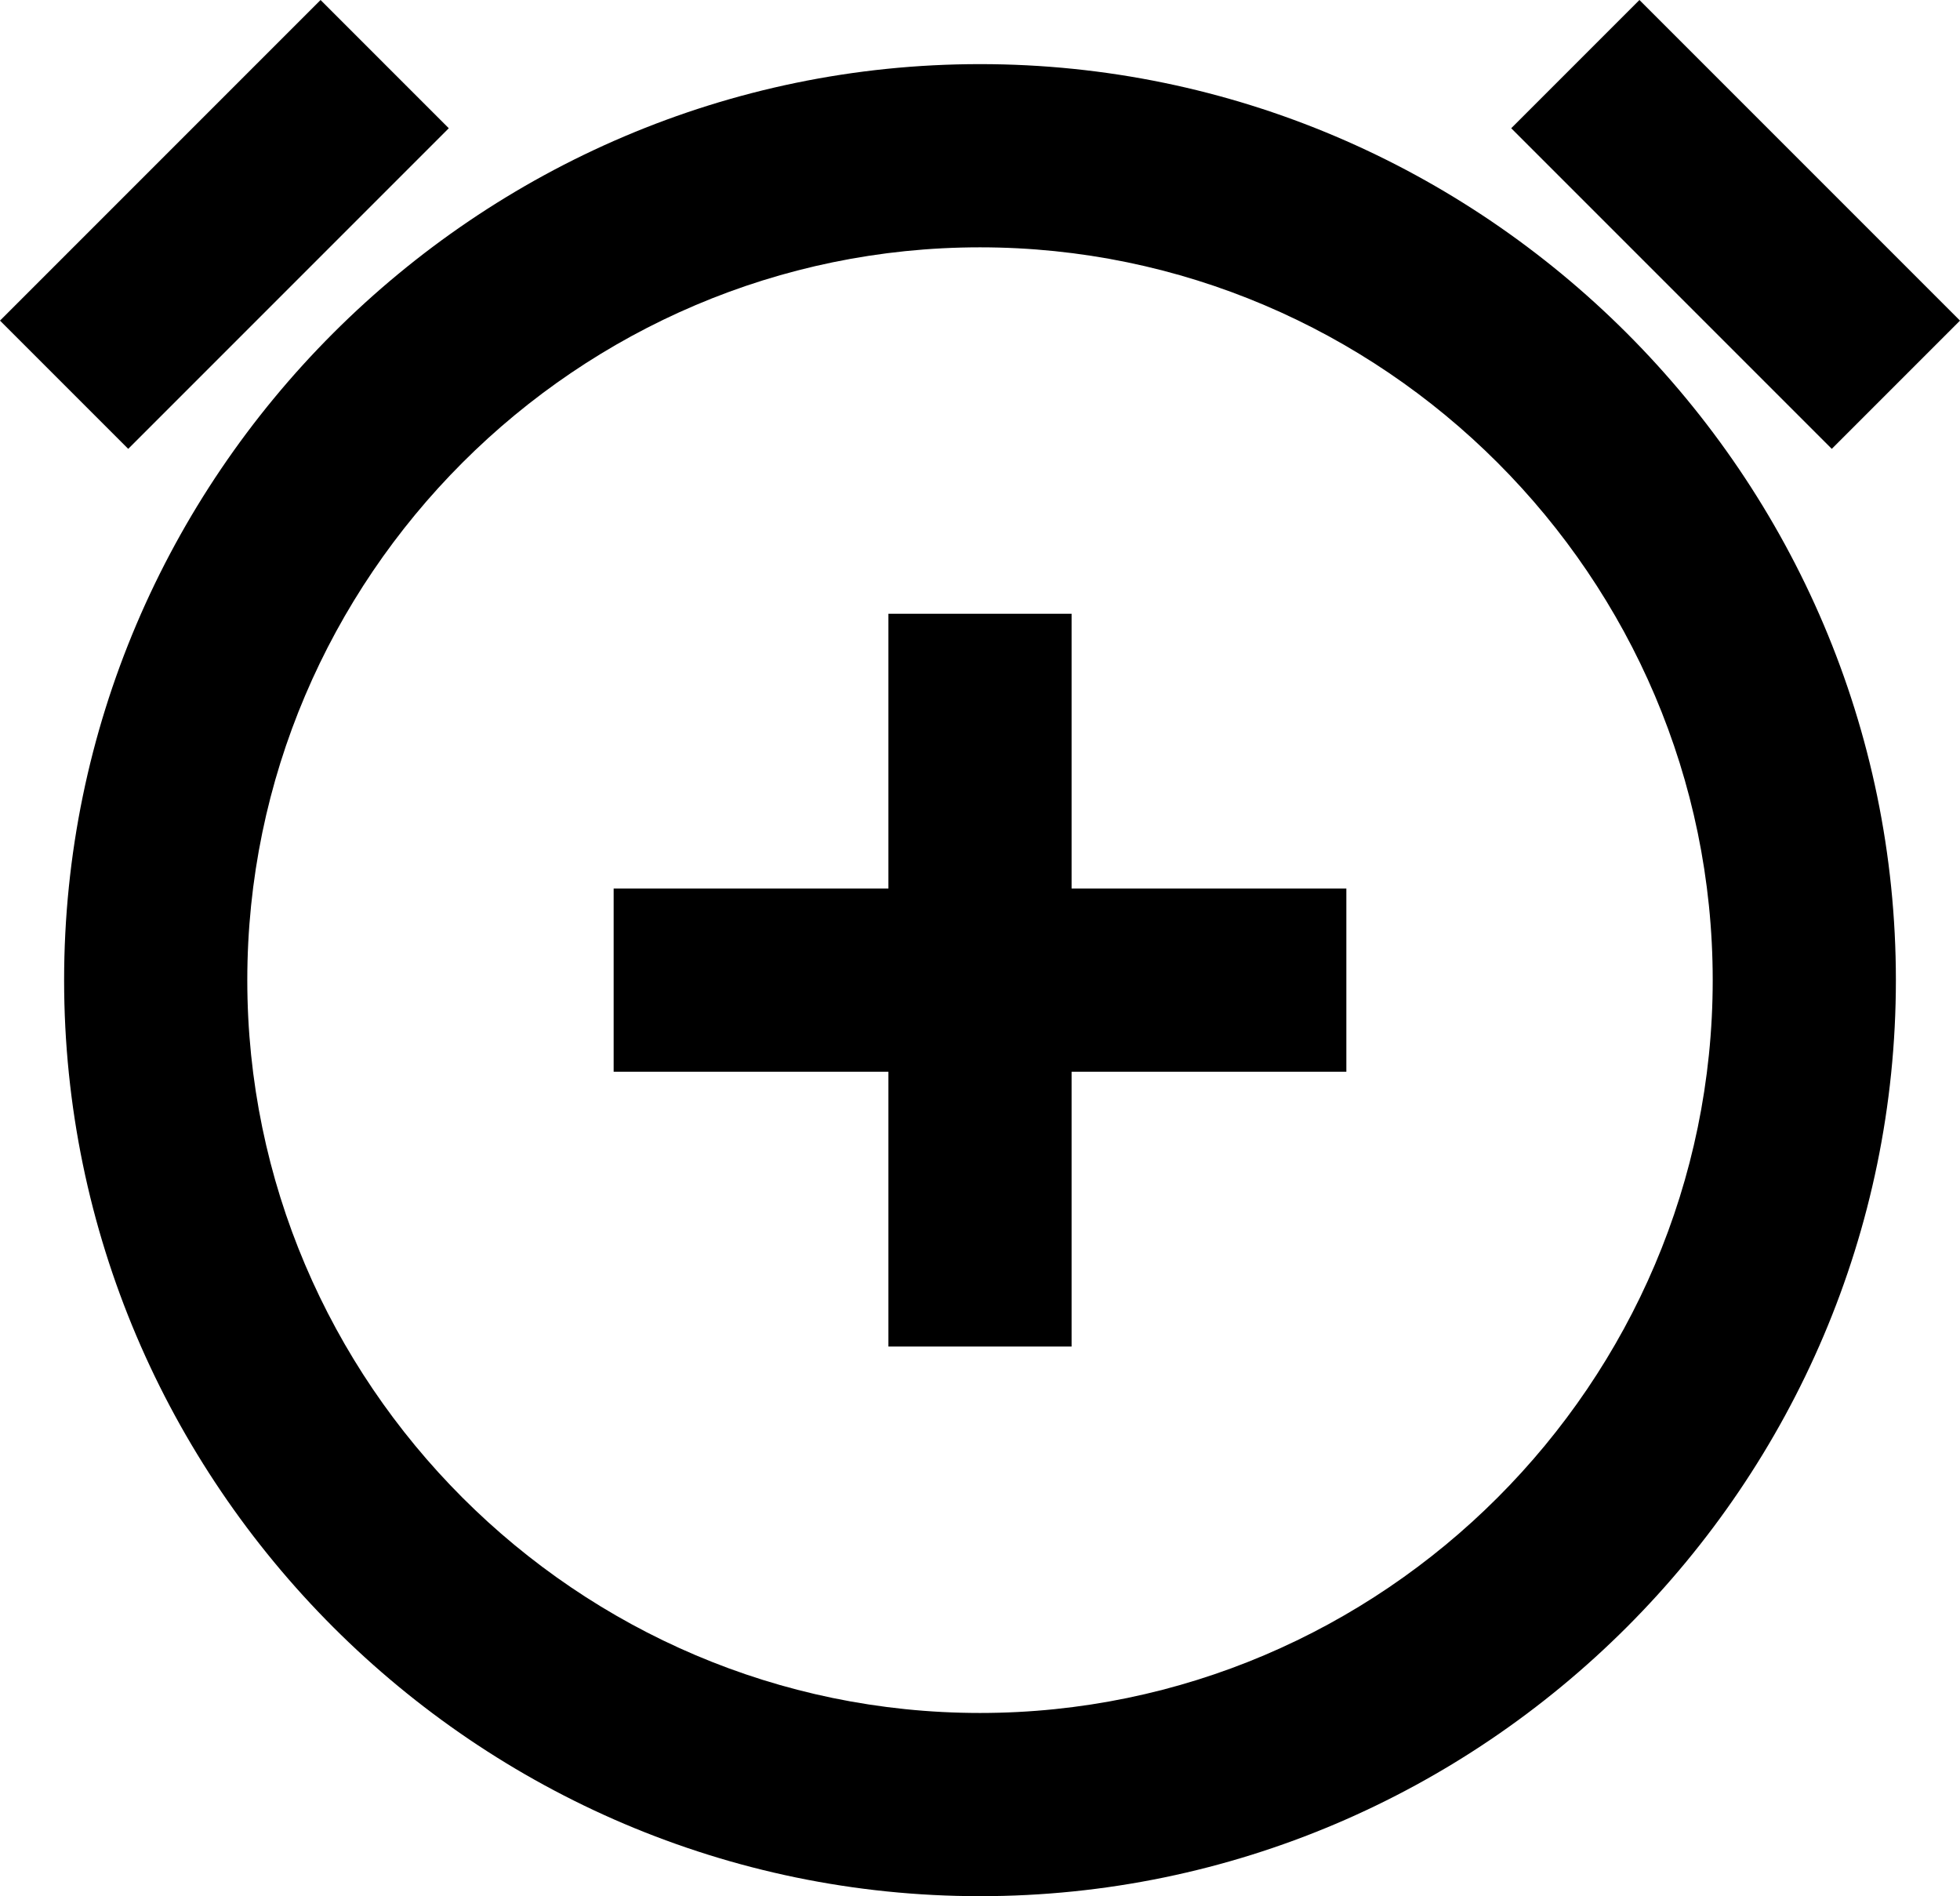 <svg fill="none" viewBox="0 0 21.4 20.7">
	<path fill="currentColor" fill-rule="evenodd" d="M4.9 1.4L3.5 0 0 3.5l1.4 1.4 3.5-3.5zm13-1.4l3.5 3.5L20 4.9l-3.5-3.5L17.9 0zM.7 10.7c0 5.5 4.5 10 10 10s10-4.5 10-10-4.5-10-10-10-10 4.5-10 10zm18 0c0 4.4-3.6 8-8 8s-8-3.6-8-8 3.6-8 8-8 8 3.6 8 8zm-9 1h-3v-2h3v-3h2v3h3v2h-3v3h-2v-3z" clip-rule="evenodd"/>
</svg>
